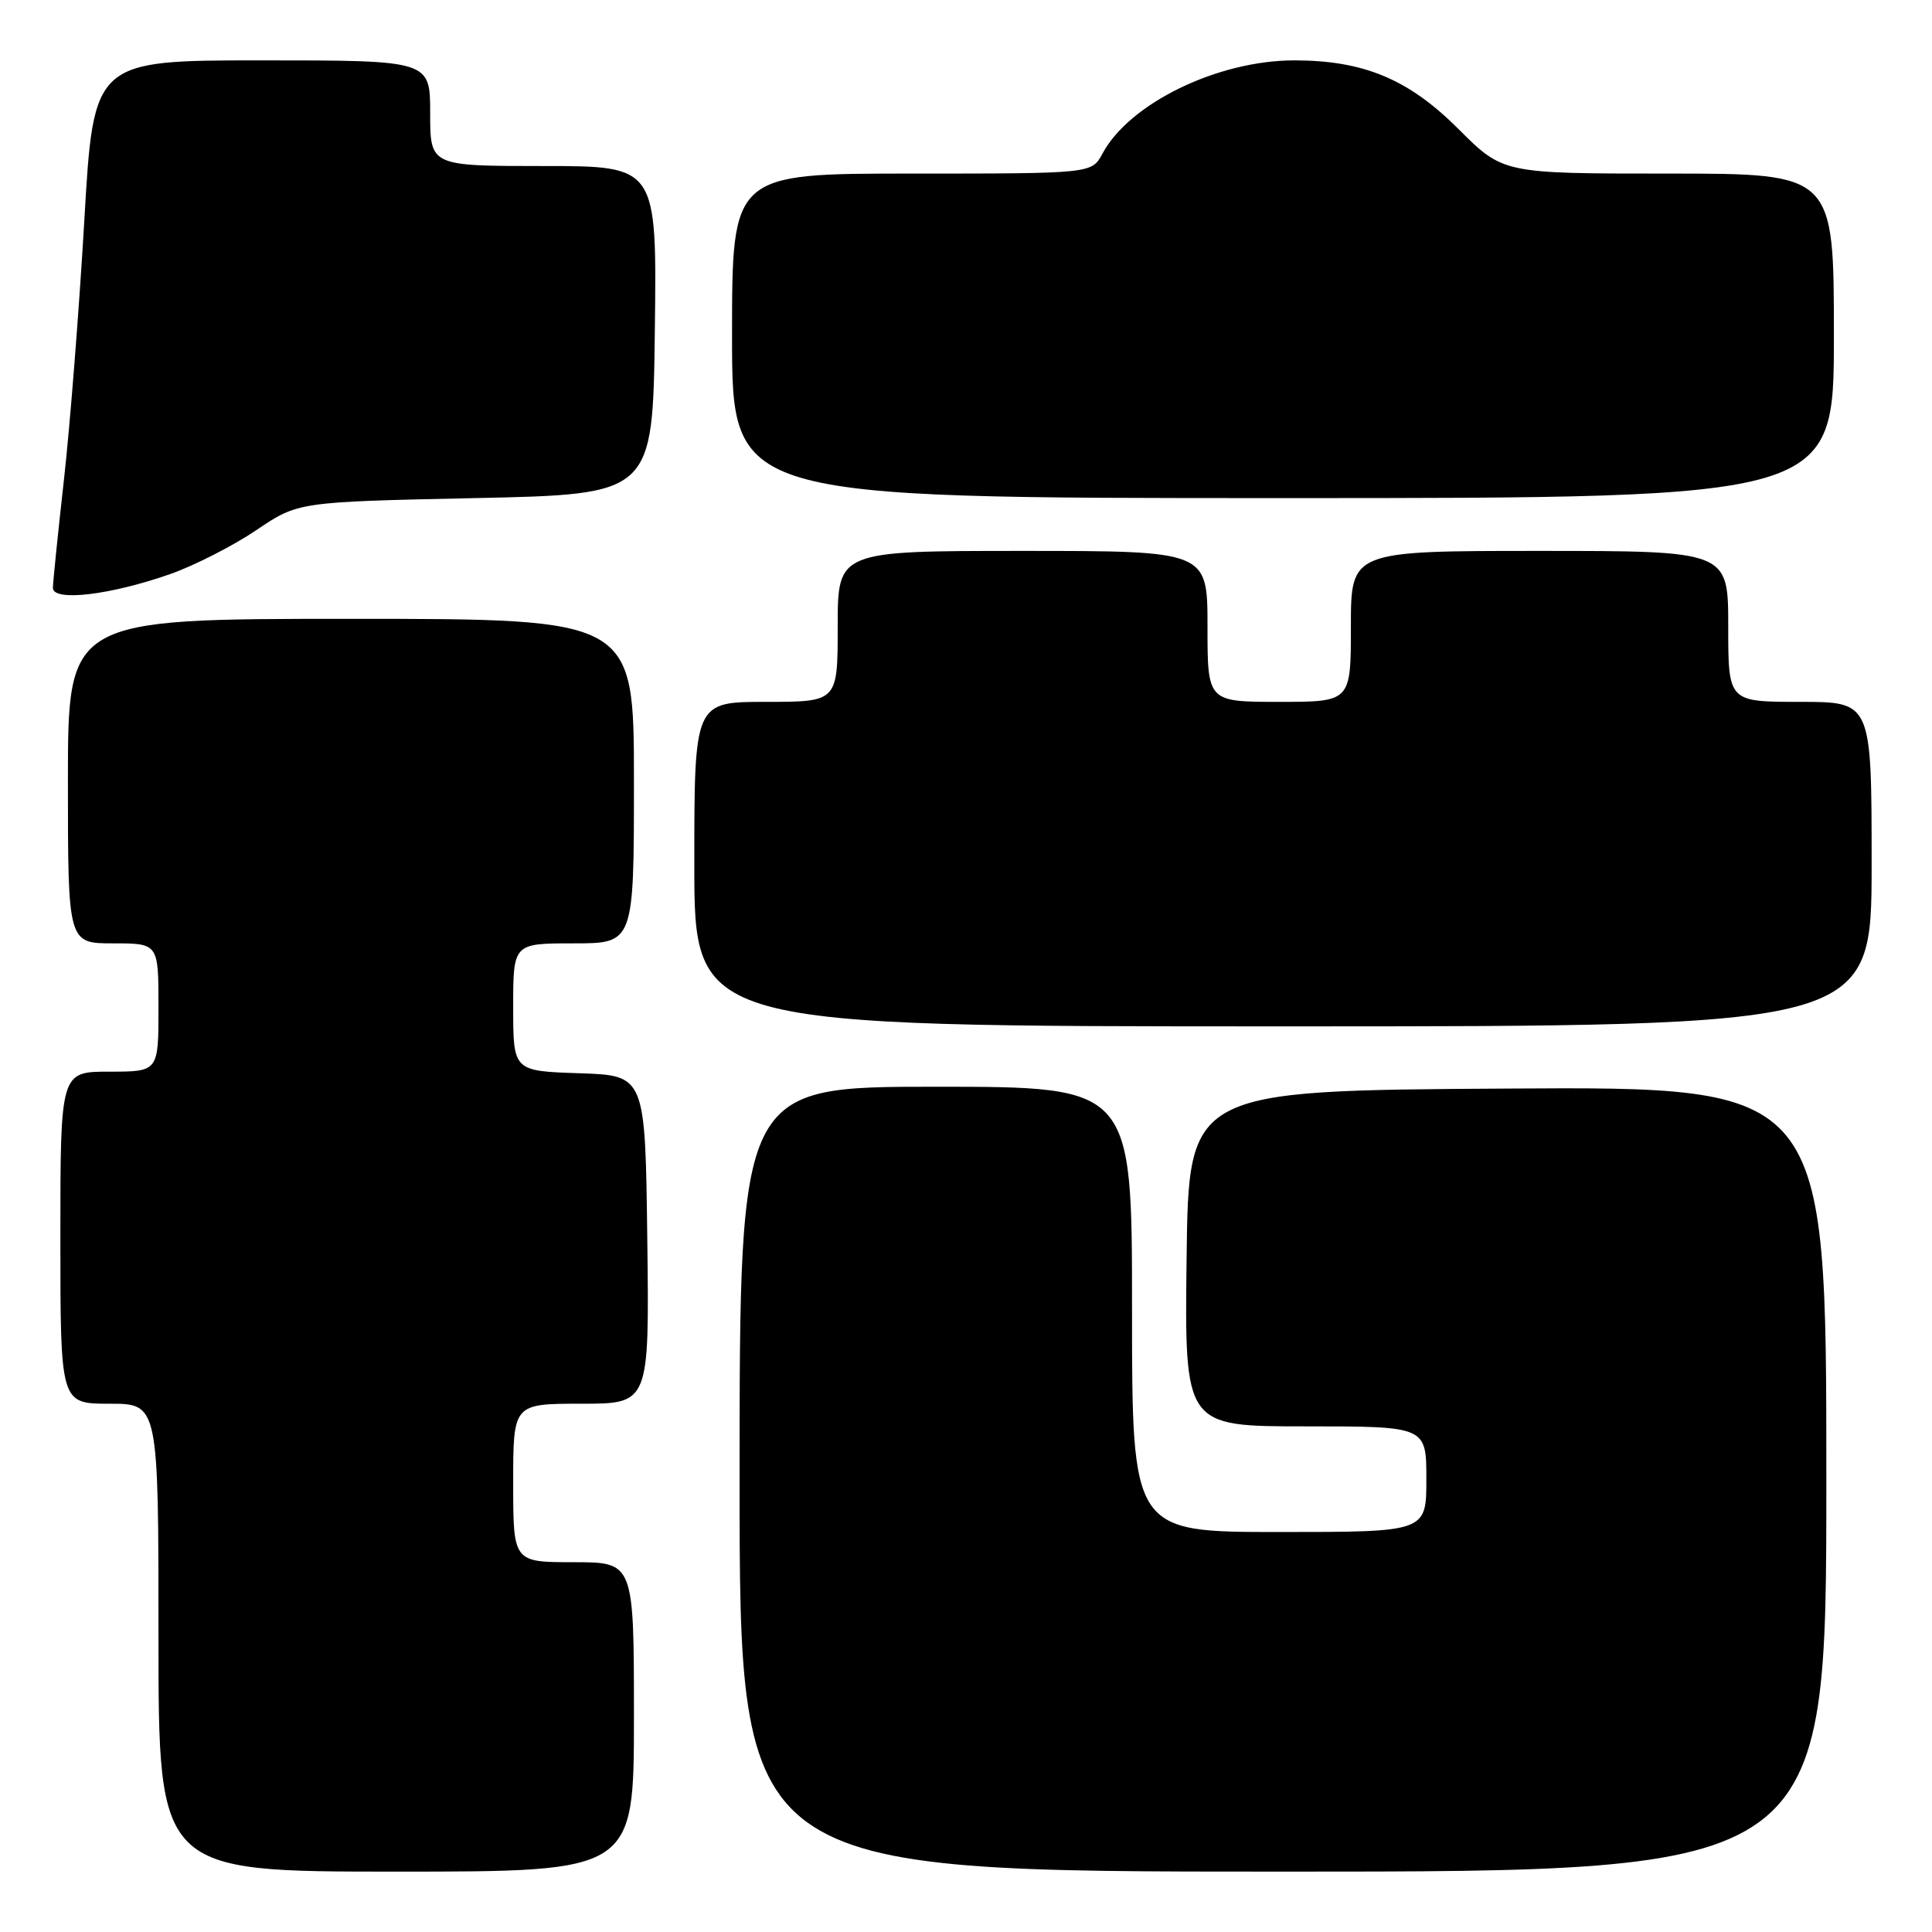 <?xml version="1.0" encoding="UTF-8" standalone="no"?>
<!DOCTYPE svg PUBLIC "-//W3C//DTD SVG 1.1//EN" "http://www.w3.org/Graphics/SVG/1.1/DTD/svg11.dtd" >
<svg xmlns="http://www.w3.org/2000/svg" xmlns:xlink="http://www.w3.org/1999/xlink" version="1.1" viewBox="0 0 256 256">
 <g >
 <path fill="currentColor"
d=" M 84.00 227.50 C 84.00 207.00 84.00 207.00 76.00 207.00 C 68.00 207.00 68.00 207.00 68.00 196.50 C 68.00 186.00 68.00 186.00 77.02 186.00 C 86.04 186.00 86.04 186.00 85.77 164.25 C 85.50 142.50 85.50 142.50 76.75 142.21 C 68.00 141.92 68.00 141.92 68.00 133.46 C 68.00 125.00 68.00 125.00 76.00 125.00 C 84.00 125.00 84.00 125.00 84.00 103.50 C 84.00 82.00 84.00 82.00 46.50 82.00 C 9.00 82.00 9.00 82.00 9.00 103.50 C 9.00 125.00 9.00 125.00 15.00 125.00 C 21.00 125.00 21.00 125.00 21.00 133.50 C 21.00 142.00 21.00 142.00 14.50 142.00 C 8.00 142.00 8.00 142.00 8.00 164.00 C 8.00 186.00 8.00 186.00 14.50 186.00 C 21.00 186.00 21.00 186.00 21.00 217.00 C 21.00 248.00 21.00 248.00 52.50 248.00 C 84.00 248.00 84.00 248.00 84.00 227.50 Z  M 242.00 195.99 C 242.00 143.98 242.00 143.98 199.75 144.24 C 157.50 144.50 157.50 144.50 157.23 166.75 C 156.96 189.00 156.96 189.00 172.98 189.00 C 189.00 189.00 189.00 189.00 189.00 196.00 C 189.00 203.00 189.00 203.00 169.50 203.00 C 150.00 203.00 150.00 203.00 150.00 173.50 C 150.00 144.00 150.00 144.00 124.00 144.00 C 98.00 144.00 98.00 144.00 98.00 196.00 C 98.00 248.00 98.00 248.00 170.00 248.00 C 242.00 248.00 242.00 248.00 242.00 195.99 Z  M 248.00 114.50 C 248.00 93.00 248.00 93.00 238.50 93.00 C 229.00 93.00 229.00 93.00 229.00 83.00 C 229.00 73.00 229.00 73.00 204.00 73.00 C 179.00 73.00 179.00 73.00 179.00 83.00 C 179.00 93.00 179.00 93.00 169.50 93.00 C 160.00 93.00 160.00 93.00 160.00 83.00 C 160.00 73.00 160.00 73.00 135.50 73.00 C 111.00 73.00 111.00 73.00 111.00 83.00 C 111.00 93.00 111.00 93.00 101.50 93.00 C 92.00 93.00 92.00 93.00 92.00 114.50 C 92.00 136.00 92.00 136.00 170.00 136.00 C 248.00 136.00 248.00 136.00 248.00 114.50 Z  M 22.55 76.07 C 25.78 74.93 30.91 72.31 33.96 70.25 C 39.50 66.50 39.50 66.50 63.00 66.00 C 86.50 65.50 86.50 65.50 86.77 43.75 C 87.04 22.00 87.04 22.00 72.02 22.00 C 57.00 22.00 57.00 22.00 57.00 15.00 C 57.00 8.00 57.00 8.00 34.70 8.00 C 12.40 8.00 12.40 8.00 11.17 29.25 C 10.49 40.94 9.28 56.35 8.48 63.50 C 7.68 70.65 7.02 77.13 7.01 77.89 C 7.00 79.75 14.60 78.86 22.55 76.07 Z  M 243.00 44.50 C 243.00 23.00 243.00 23.00 221.08 23.00 C 199.16 23.00 199.16 23.00 193.25 17.09 C 186.65 10.49 180.69 8.00 171.50 8.00 C 161.35 8.00 149.65 13.69 146.08 20.36 C 144.66 23.00 144.66 23.00 120.83 23.00 C 97.00 23.00 97.00 23.00 97.00 44.50 C 97.00 66.00 97.00 66.00 170.00 66.00 C 243.00 66.00 243.00 66.00 243.00 44.50 Z "/>
</g>
</svg>